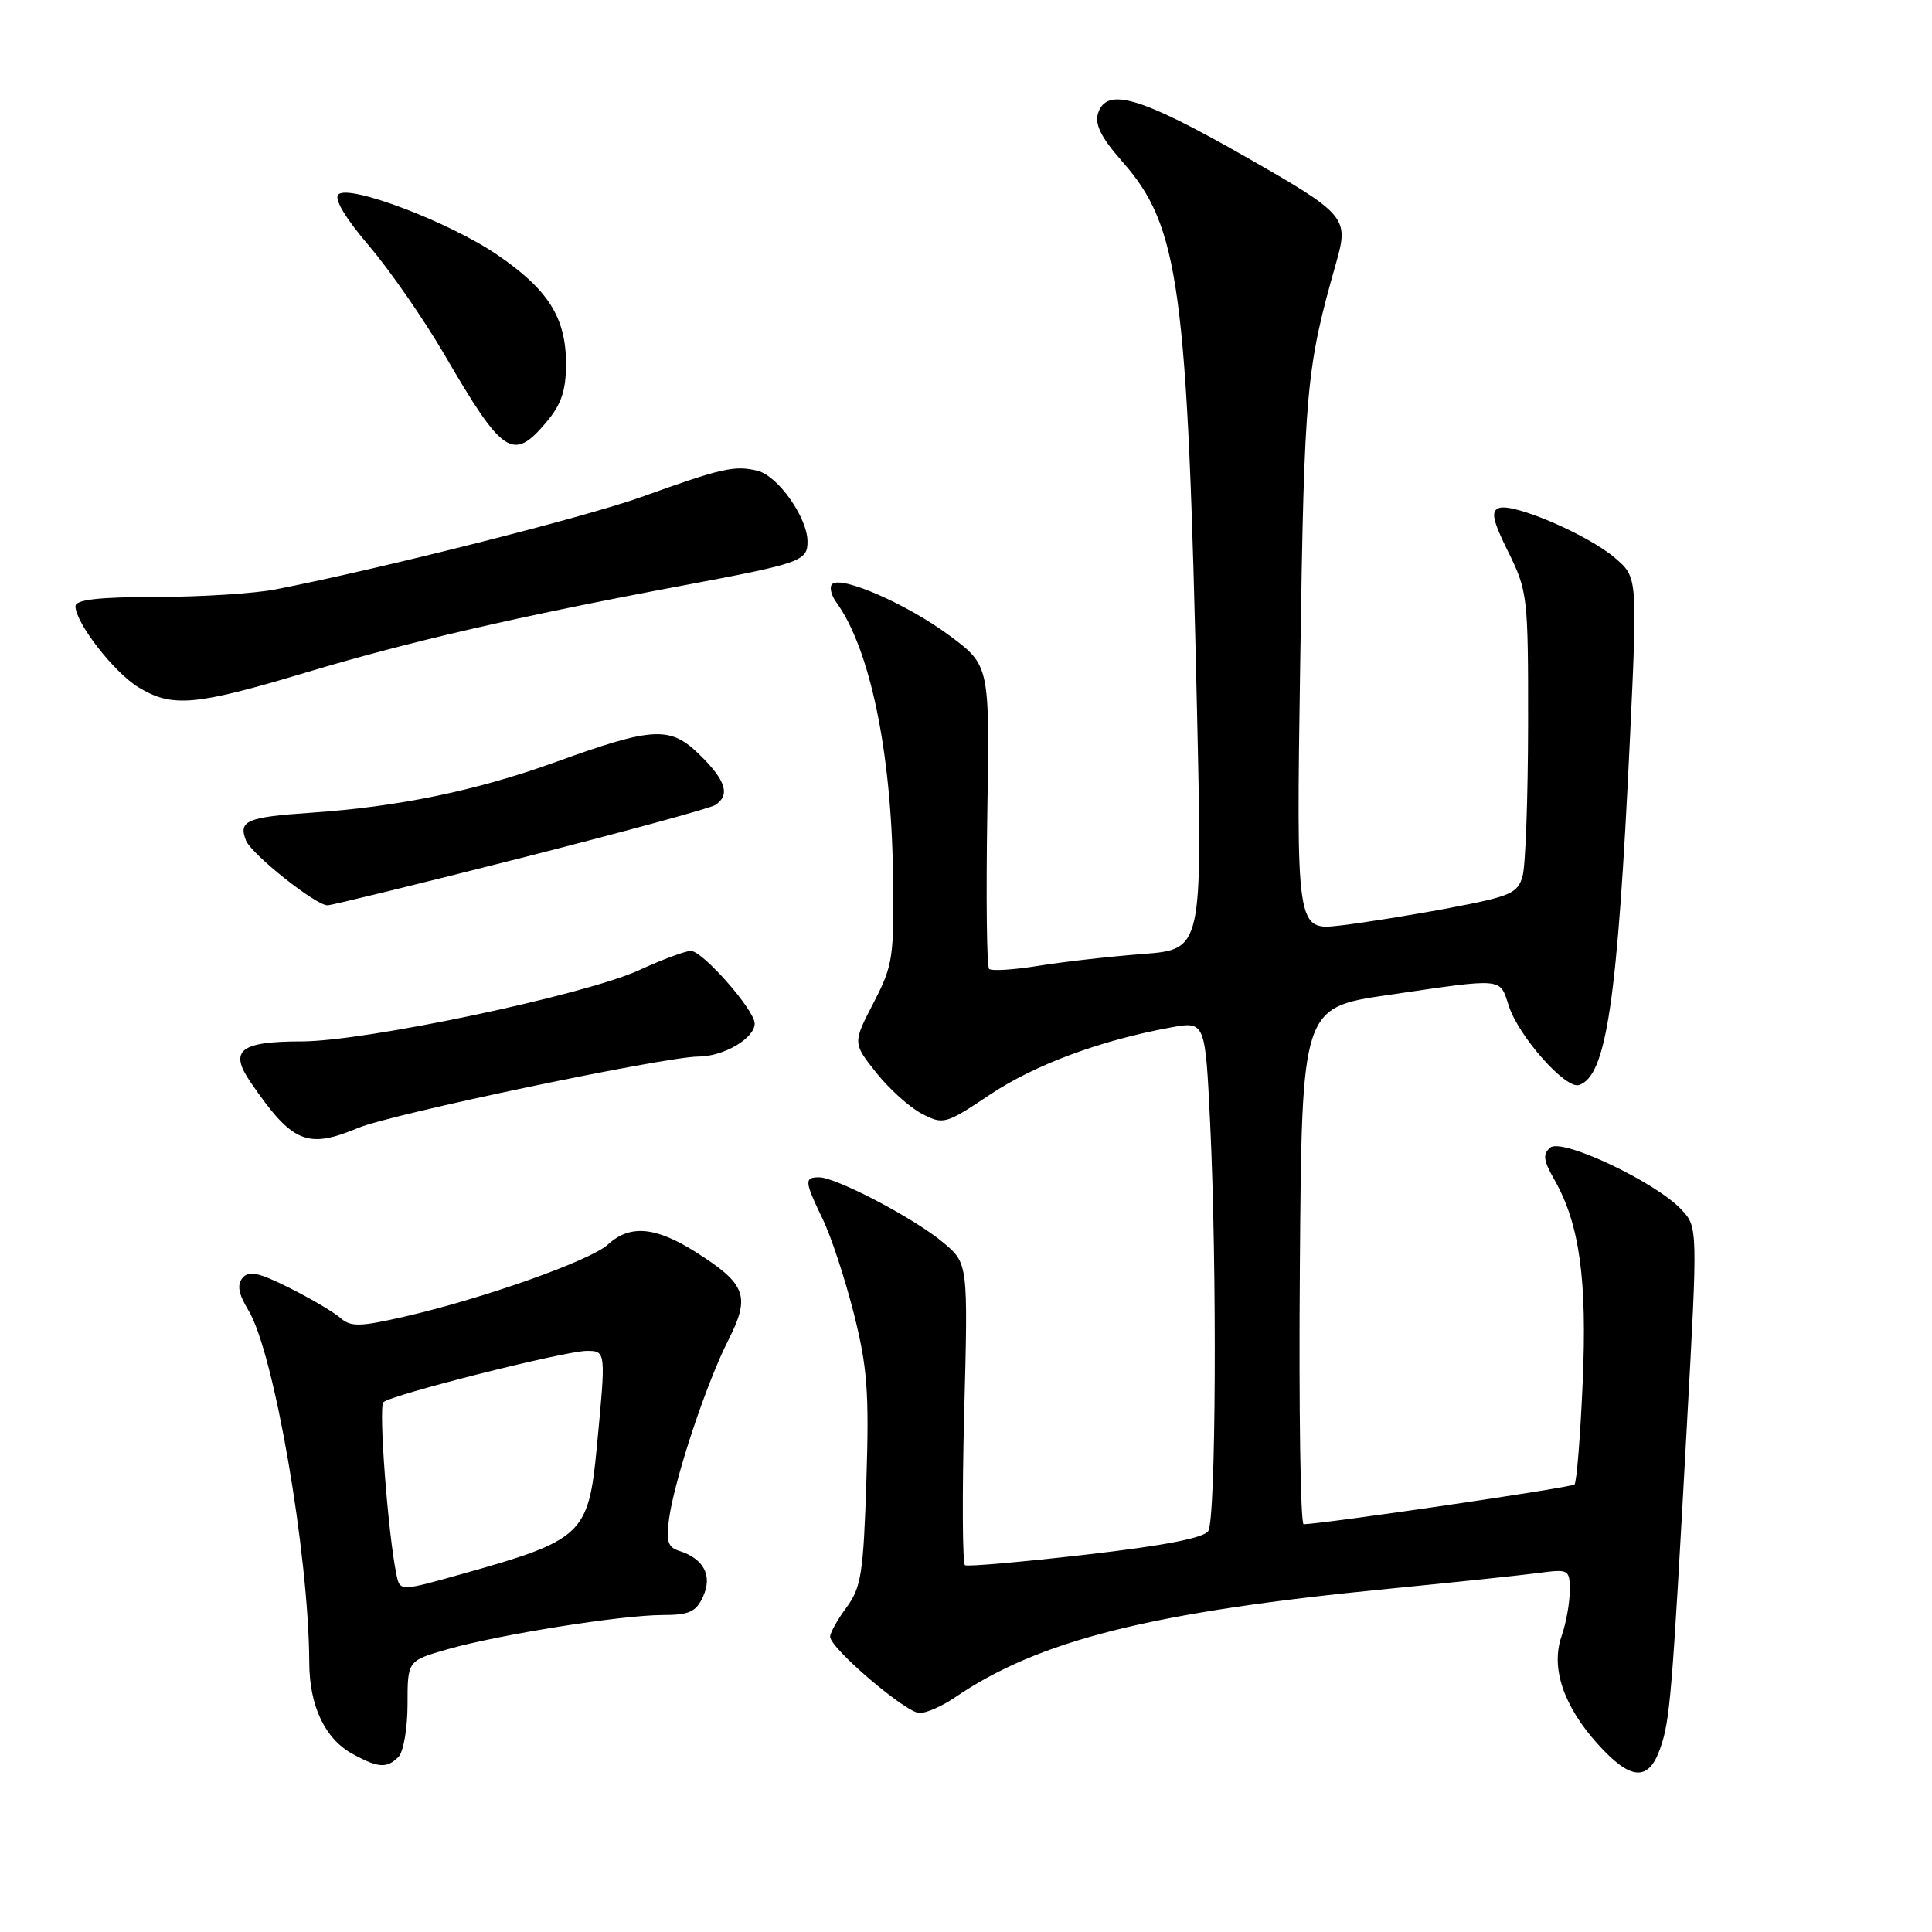 <?xml version="1.0" encoding="UTF-8" standalone="no"?>
<!DOCTYPE svg PUBLIC "-//W3C//DTD SVG 1.1//EN" "http://www.w3.org/Graphics/SVG/1.1/DTD/svg11.dtd" >
<svg xmlns="http://www.w3.org/2000/svg" xmlns:xlink="http://www.w3.org/1999/xlink" version="1.1" viewBox="0 0 256 256">
 <g >
 <path fill="currentColor"
d=" M 219.96 231.75 C 221.29 228.01 221.54 225.00 223.51 189.05 C 224.97 162.59 224.97 162.59 222.78 160.26 C 219.35 156.61 206.99 150.77 205.43 152.06 C 204.39 152.92 204.50 153.75 205.96 156.31 C 209.30 162.17 210.32 169.52 209.71 183.28 C 209.40 190.38 208.91 196.42 208.63 196.70 C 208.23 197.11 175.77 201.87 172.74 201.97 C 172.32 201.99 172.09 186.59 172.24 167.75 C 172.50 133.50 172.50 133.50 184.00 131.83 C 199.47 129.57 198.68 129.50 199.94 133.33 C 201.28 137.39 207.46 144.34 209.22 143.77 C 212.87 142.58 214.33 132.65 215.97 98.00 C 216.98 76.50 216.98 76.50 214.01 73.94 C 210.41 70.85 200.50 66.59 198.60 67.32 C 197.52 67.74 197.79 68.98 199.87 73.17 C 202.41 78.32 202.50 79.09 202.48 96.00 C 202.47 105.62 202.14 114.65 201.76 116.05 C 201.13 118.35 200.21 118.76 192.28 120.27 C 187.45 121.19 180.86 122.25 177.62 122.63 C 171.75 123.31 171.75 123.31 172.29 87.40 C 172.83 51.39 173.07 48.81 177.07 34.74 C 178.75 28.82 178.37 28.38 165.00 20.75 C 151.10 12.82 146.61 11.50 145.50 15.01 C 145.03 16.48 145.91 18.23 148.71 21.41 C 156.28 30.01 157.36 37.92 158.61 94.15 C 159.32 125.80 159.32 125.80 151.41 126.41 C 147.06 126.74 140.83 127.45 137.56 127.98 C 134.29 128.51 131.37 128.69 131.06 128.38 C 130.75 128.07 130.65 118.89 130.82 107.99 C 131.15 88.18 131.15 88.18 125.82 84.22 C 120.24 80.07 111.45 76.22 110.26 77.40 C 109.88 77.78 110.13 78.86 110.81 79.80 C 115.24 85.91 118.08 99.41 118.32 115.53 C 118.49 126.89 118.34 127.86 115.75 132.88 C 112.99 138.20 112.99 138.20 116.10 142.13 C 117.82 144.29 120.54 146.74 122.16 147.58 C 125.01 149.05 125.28 148.98 131.18 145.04 C 137.11 141.08 145.79 137.86 155.10 136.15 C 159.70 135.31 159.70 135.31 160.35 148.81 C 161.28 168.11 161.12 201.26 160.10 202.87 C 159.52 203.79 154.19 204.82 143.87 206.00 C 135.42 206.97 128.22 207.60 127.87 207.40 C 127.53 207.20 127.48 198.12 127.76 187.22 C 128.28 167.41 128.28 167.41 124.99 164.65 C 121.22 161.47 110.80 156.00 108.53 156.00 C 106.55 156.00 106.60 156.54 109.00 161.51 C 110.11 163.78 111.96 169.41 113.13 174.02 C 114.93 181.15 115.18 184.47 114.80 196.21 C 114.41 208.43 114.11 210.36 112.18 212.97 C 110.98 214.59 110.00 216.35 110.00 216.87 C 110.00 218.40 120.07 227.00 121.86 226.99 C 122.76 226.99 124.85 226.07 126.50 224.94 C 137.67 217.32 152.52 213.60 184.00 210.52 C 192.53 209.68 201.41 208.75 203.75 208.44 C 207.91 207.89 208.00 207.94 208.00 210.79 C 208.00 212.39 207.51 215.11 206.91 216.82 C 205.46 220.99 207.17 226.08 211.74 231.13 C 216.06 235.91 218.42 236.09 219.96 231.75 Z  M 52.80 232.80 C 53.46 232.14 54.00 229.00 54.00 225.83 C 54.00 220.06 54.00 220.06 59.25 218.55 C 66.06 216.60 82.31 214.01 87.77 214.00 C 91.34 214.00 92.23 213.59 93.17 211.53 C 94.43 208.76 93.25 206.53 89.98 205.49 C 88.49 205.02 88.24 204.20 88.66 201.20 C 89.40 195.94 93.57 183.36 96.48 177.63 C 99.47 171.74 98.89 170.16 92.23 165.93 C 86.87 162.53 83.47 162.23 80.56 164.90 C 78.24 167.03 64.03 172.07 53.60 174.46 C 47.66 175.82 46.48 175.84 45.10 174.63 C 44.22 173.86 41.18 172.07 38.35 170.65 C 34.26 168.60 32.97 168.33 32.14 169.33 C 31.38 170.25 31.60 171.45 32.92 173.63 C 36.31 179.21 40.91 205.86 40.98 220.30 C 41.00 226.09 43.07 230.43 46.76 232.43 C 50.14 234.27 51.26 234.34 52.80 232.80 Z  M 47.47 149.45 C 51.86 147.61 88.14 140.01 92.53 140.00 C 95.88 140.00 100.00 137.58 100.00 135.62 C 100.00 133.84 93.11 126.00 91.54 126.00 C 90.83 126.00 87.73 127.15 84.66 128.56 C 77.44 131.86 48.42 137.99 39.95 137.99 C 31.78 138.00 30.31 139.18 33.21 143.41 C 38.73 151.46 40.68 152.29 47.47 149.45 Z  M 69.00 113.70 C 82.47 110.27 94.06 107.11 94.75 106.68 C 96.79 105.38 96.20 103.43 92.75 100.05 C 88.80 96.17 86.65 96.27 73.55 101.00 C 63.12 104.77 52.83 106.90 41.23 107.69 C 32.70 108.27 31.58 108.74 32.58 111.34 C 33.28 113.17 41.88 120.01 43.41 119.96 C 44.01 119.94 55.52 117.12 69.00 113.70 Z  M 40.54 89.11 C 54.12 85.03 68.73 81.66 90.50 77.58 C 106.15 74.64 107.00 74.34 107.00 71.76 C 107.00 68.61 103.10 63.06 100.40 62.39 C 97.38 61.63 95.67 62.01 85.00 65.85 C 77.49 68.54 50.43 75.38 36.50 78.10 C 33.75 78.64 26.66 79.09 20.75 79.10 C 13.03 79.11 10.00 79.46 10.00 80.33 C 10.00 82.52 15.10 89.09 18.33 91.06 C 22.80 93.79 25.85 93.52 40.54 89.11 Z  M 72.41 55.92 C 74.39 53.57 75.00 51.75 75.00 48.17 C 74.99 42.09 72.64 38.37 65.90 33.77 C 59.53 29.42 46.23 24.37 44.83 25.77 C 44.24 26.36 45.77 28.91 48.91 32.59 C 51.67 35.83 56.16 42.31 58.89 46.99 C 66.66 60.34 67.97 61.20 72.41 55.92 Z  M 52.54 208.68 C 51.42 203.42 50.14 186.46 50.80 185.80 C 51.77 184.83 74.86 179.01 77.75 179.00 C 80.30 179.00 80.30 179.01 79.08 191.76 C 77.98 203.35 77.21 204.07 61.25 208.55 C 53.00 210.87 53.00 210.87 52.54 208.68 Z "/>
</g>
</svg>